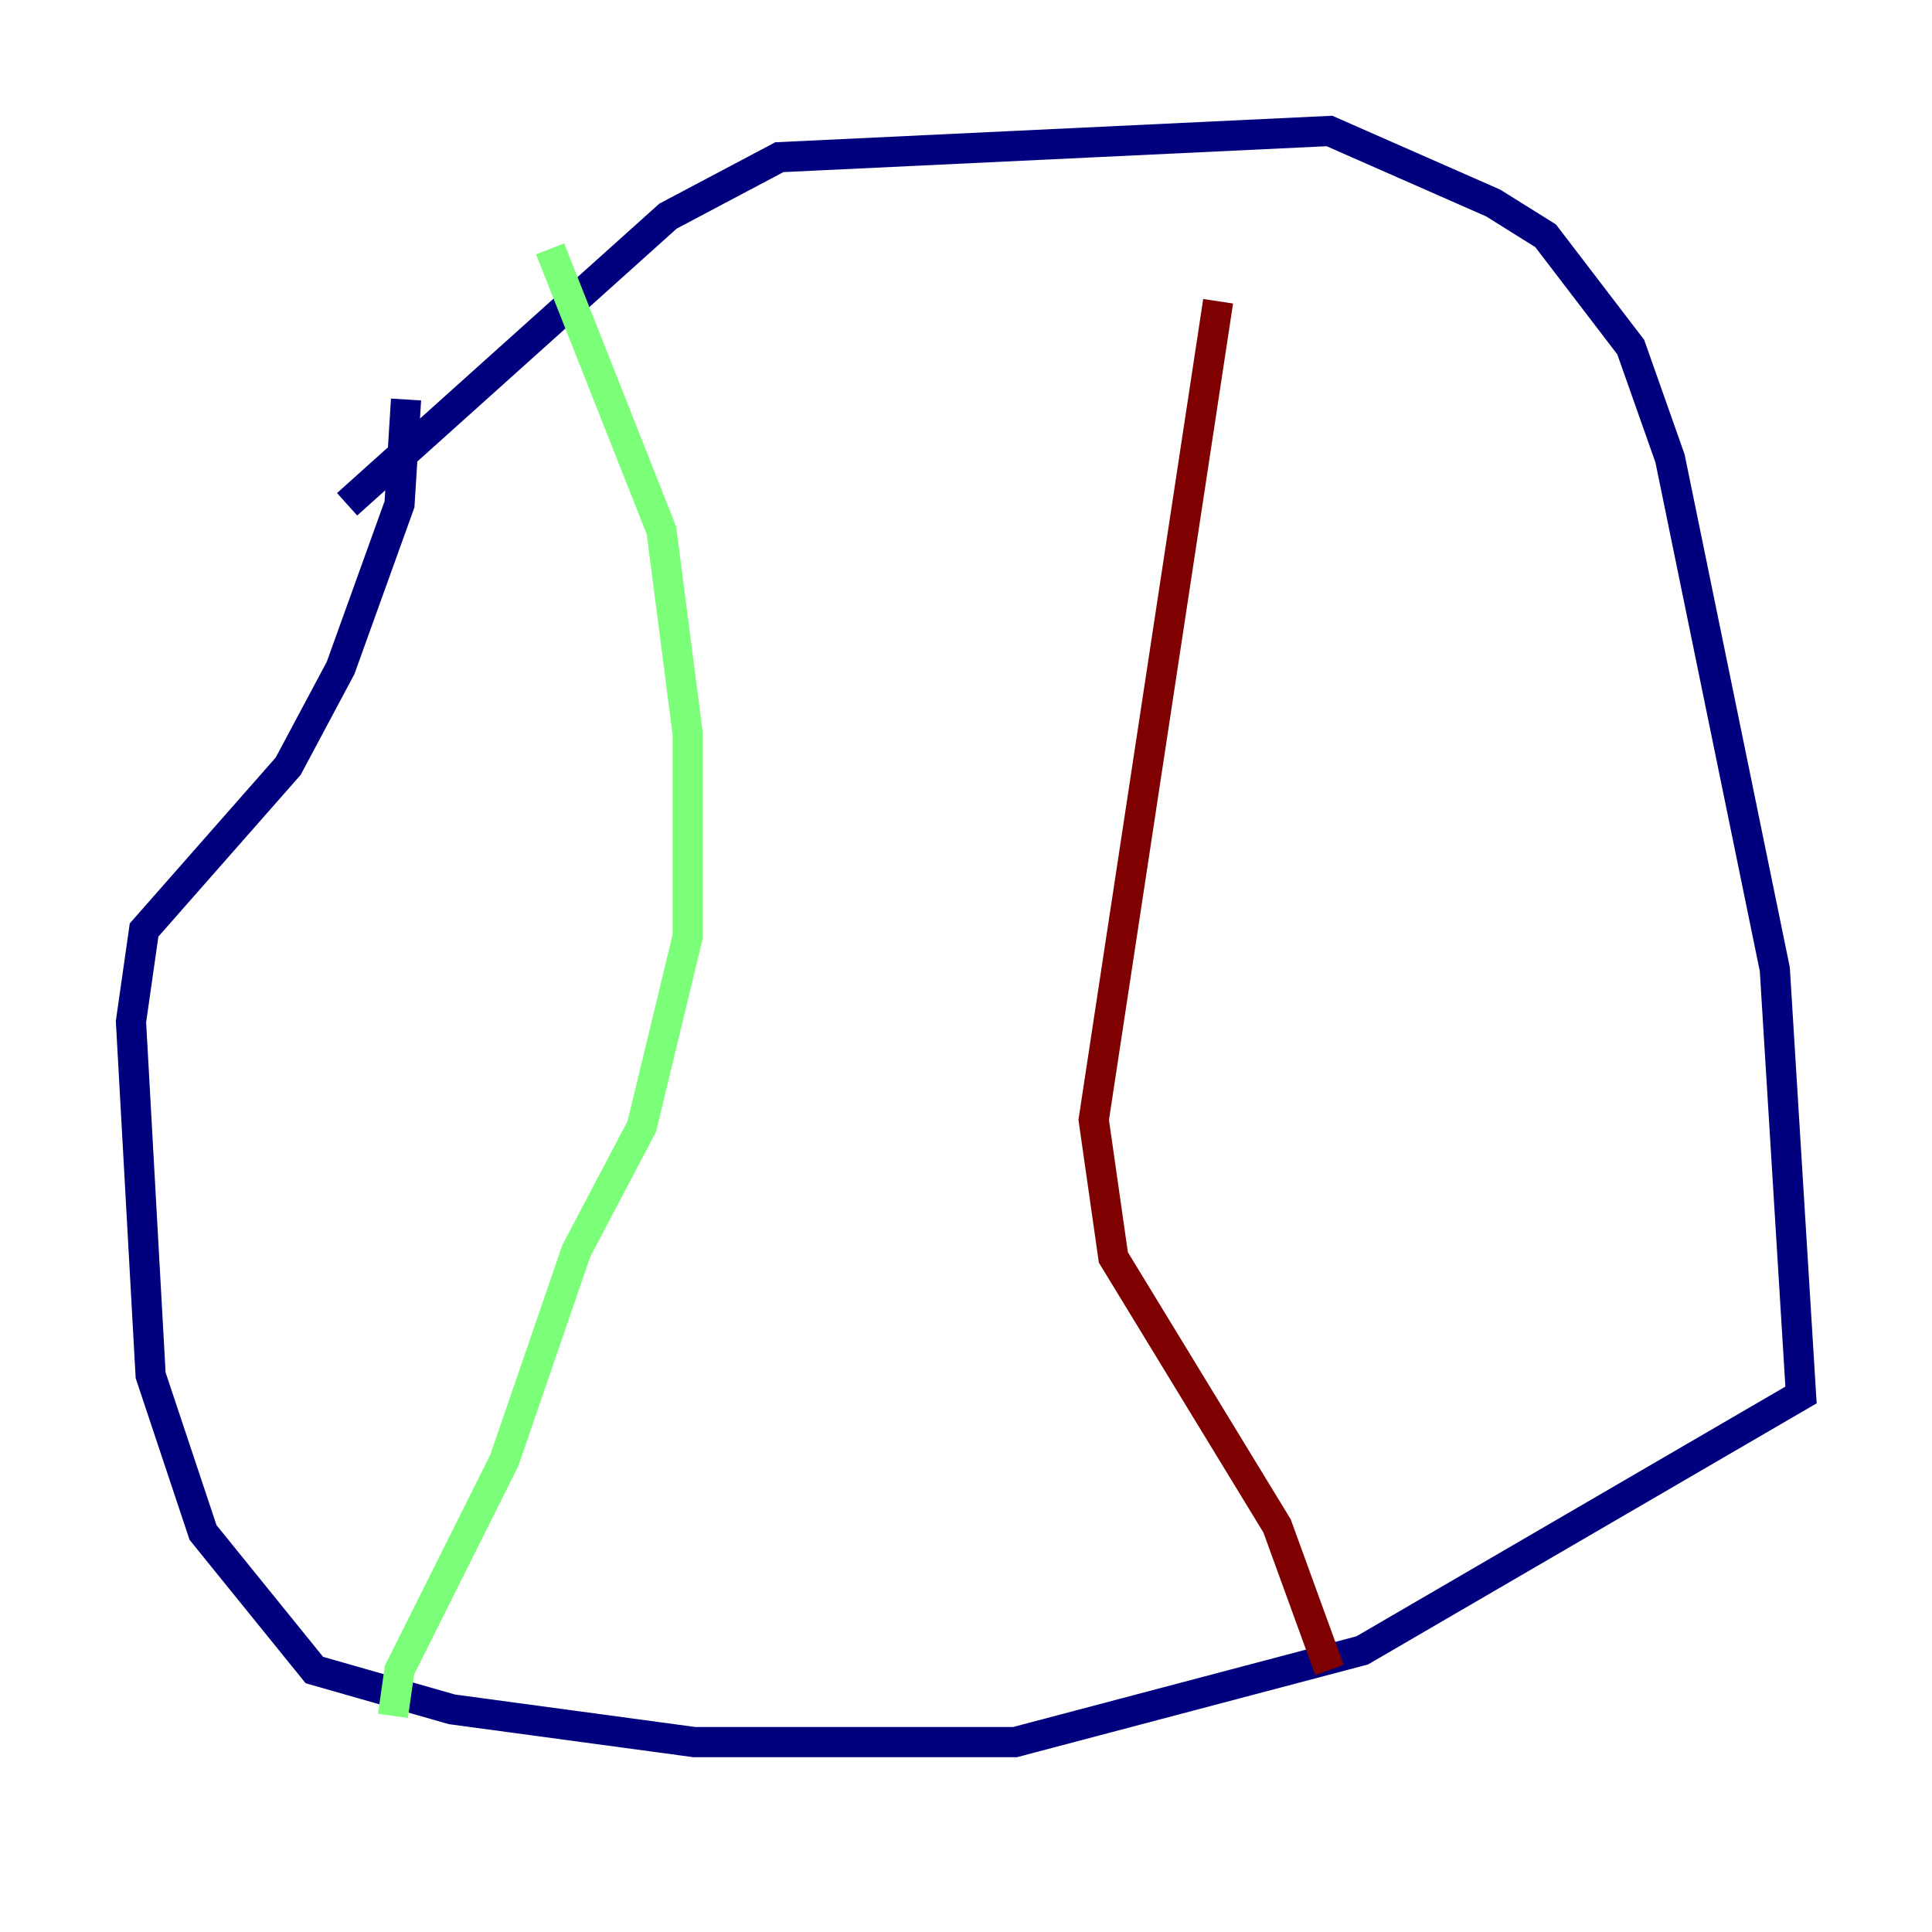 <?xml version="1.0" encoding="utf-8" ?>
<svg baseProfile="tiny" height="128" version="1.2" viewBox="0,0,128,128" width="128" xmlns="http://www.w3.org/2000/svg" xmlns:ev="http://www.w3.org/2001/xml-events" xmlns:xlink="http://www.w3.org/1999/xlink"><defs /><polyline fill="none" points="22.997,33.41 44.258,14.319 51.634,10.414 88.081,8.678 98.929,13.451 102.4,15.62 108.041,22.997 110.644,30.373 117.586,64.217 119.322,92.42 90.251,109.342 67.254,115.417 45.993,115.417 29.939,113.248 20.827,110.644 13.451,101.532 9.98,91.119 8.678,67.688 9.546,61.614 19.091,50.766 22.563,44.258 26.468,33.41 26.902,26.468" stroke="#00007f" stroke-width="2" /><polyline fill="none" points="36.447,16.488 43.824,35.146 45.559,48.597 45.559,62.047 42.522,74.63 38.183,82.875 33.41,96.759 26.468,110.644 26.034,113.681" stroke="#7cff79" stroke-width="2" /><polyline fill="none" points="88.081,110.644 84.61,101.098 73.763,83.308 72.461,74.197 80.705,19.959" stroke="#7f0000" stroke-width="2" /></svg>
